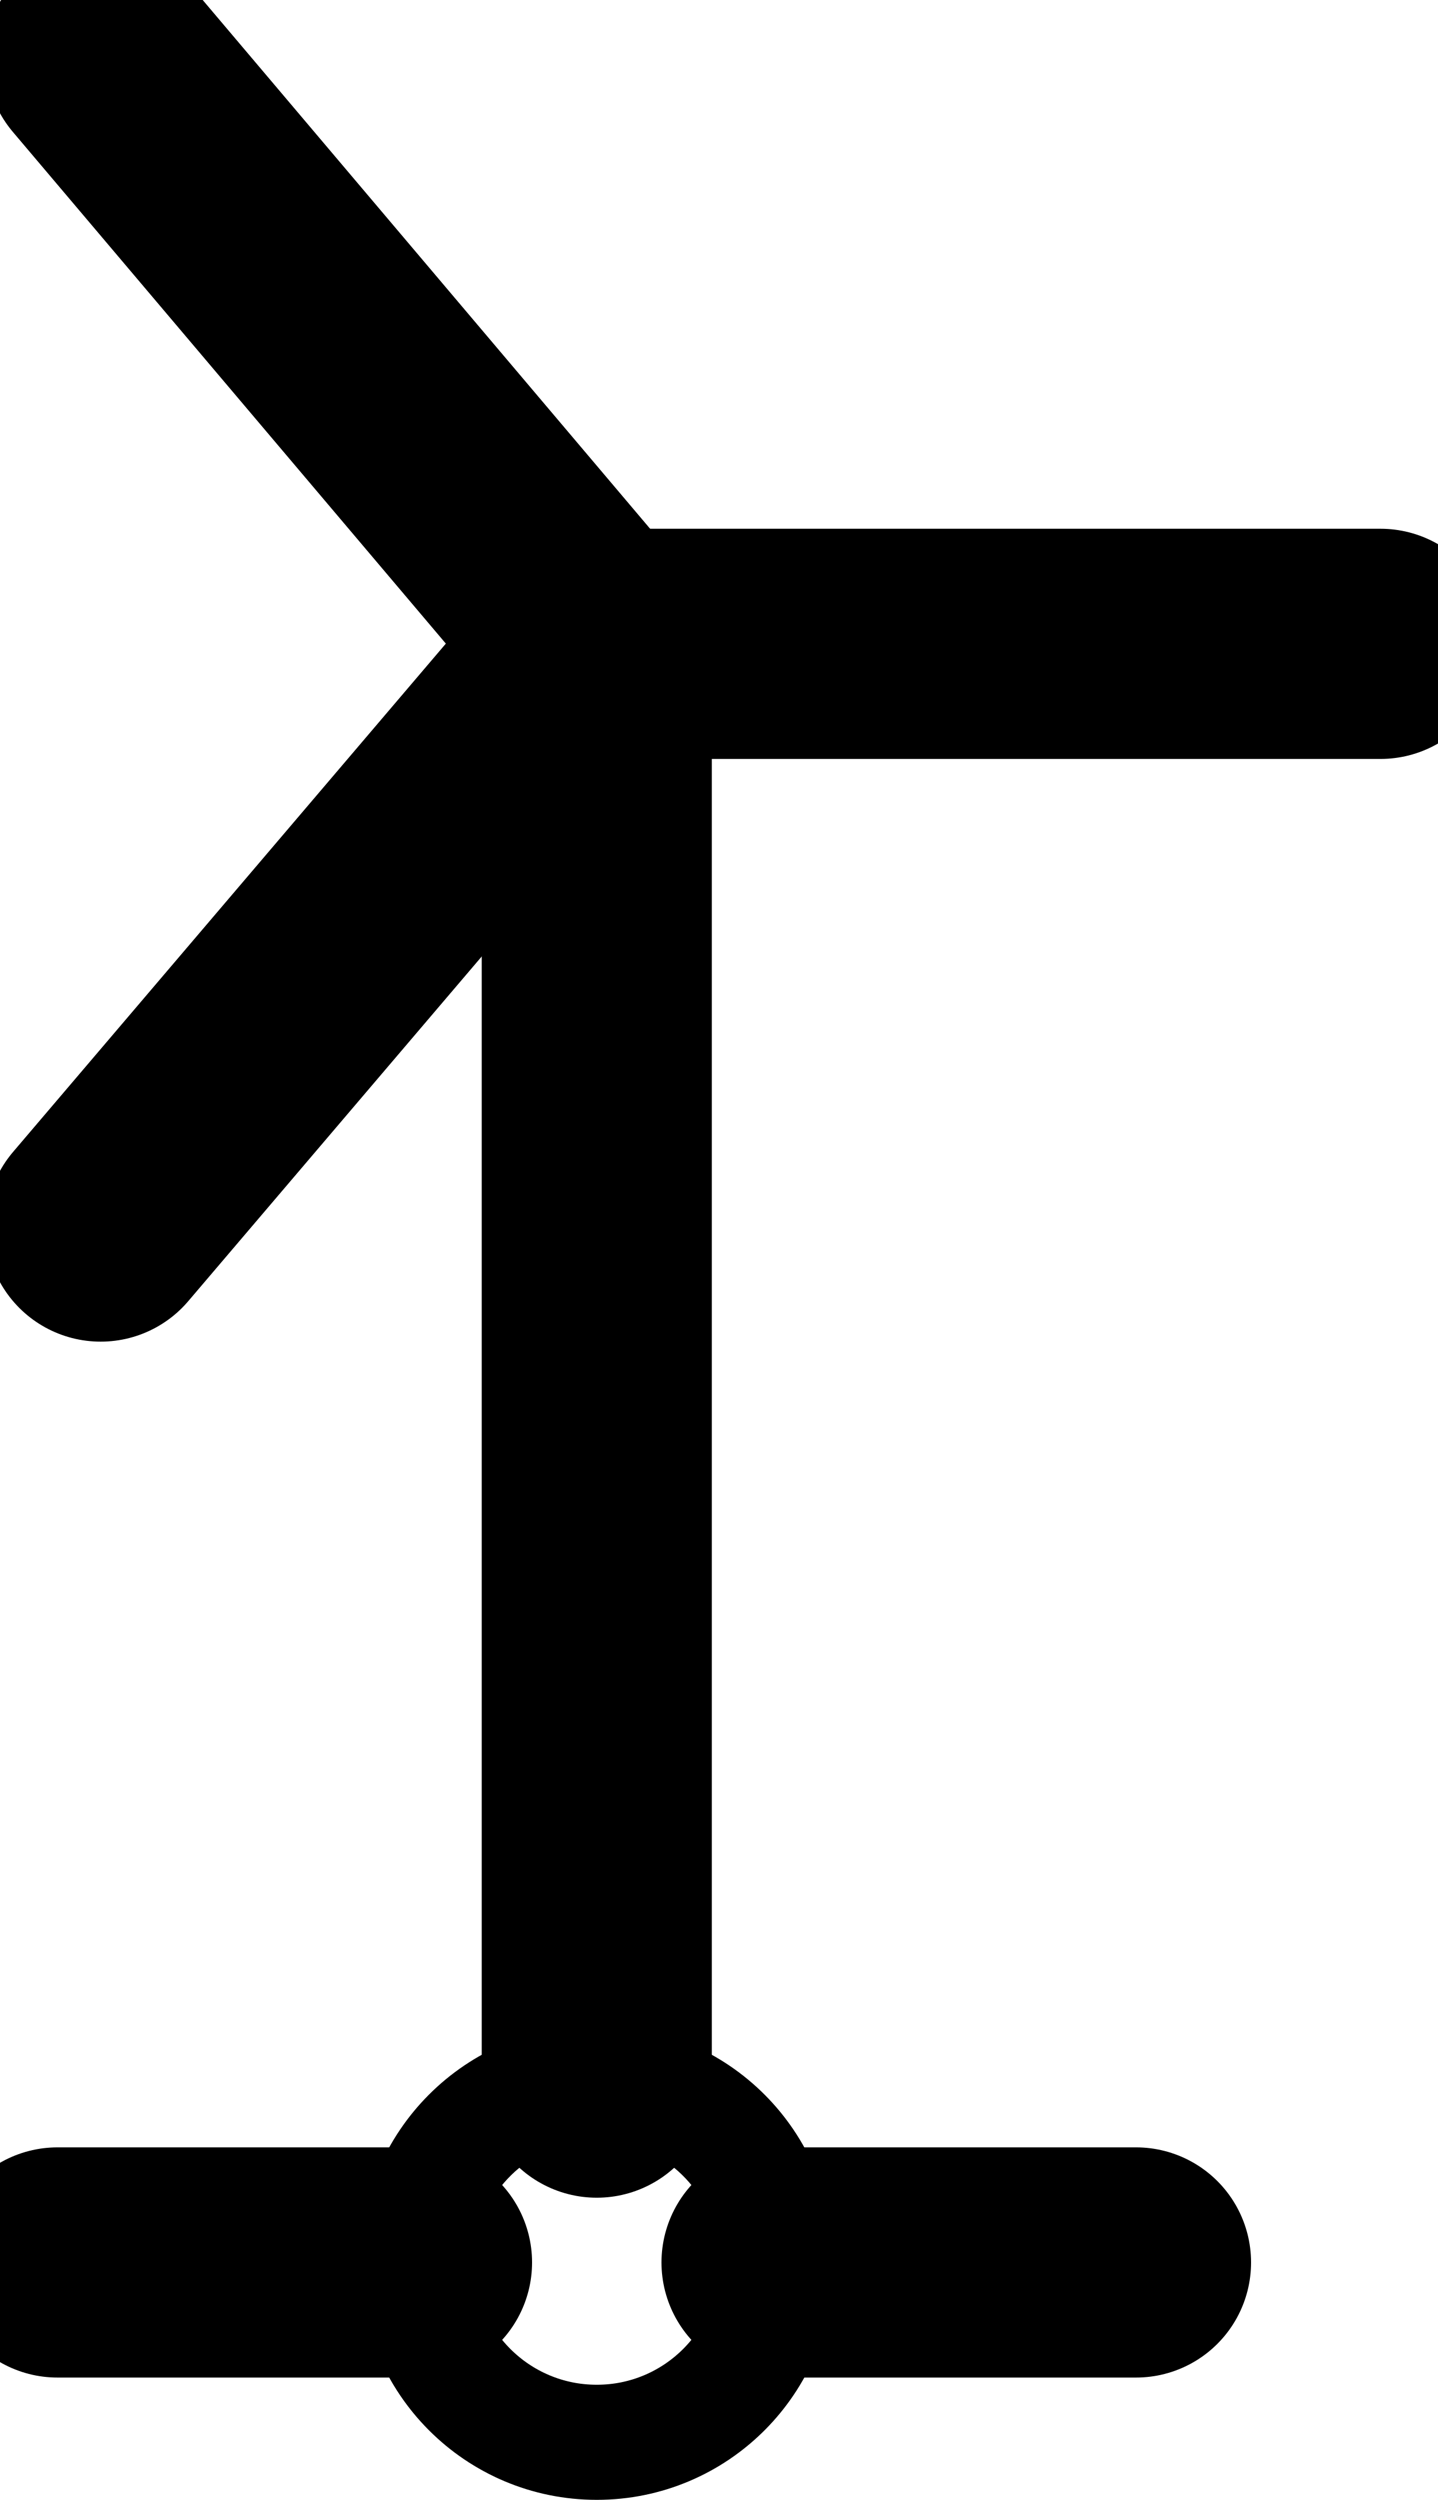 <?xml version="1.0" encoding="UTF-8"?>

<svg xmlns="http://www.w3.org/2000/svg" version="1.2" baseProfile="tiny" xml:space="preserve" style="shape-rendering:geometricPrecision; fill-rule:evenodd;" width="4mm" height="6.95mm" viewBox="-1.66 -6.29 4 6.95">
  <title>WIMCON11</title>
  <desc>conspicuous windmotor</desc>
  <rect style="stroke:black;stroke-width:0.32;display:none;" fill="none" x="-1.5" y="-6.13" height="6.63" width="3.68"/>
  <rect style="stroke:blue;stroke-width:0.32;display:none;" fill="none" x="-1.5" y="-6.13" height="6.63" width="3.68"/>
  <circle style="fill:none;stroke:#000000;" stroke-width="0.32"  cx="0" cy="0" r="0.5"/>
  <path d=" M 0,-4.5 L 0,-0.5" style="stroke-linecap:round;stroke-linejoin:round;fill:none;stroke:#000000;" stroke-width="0.64" />
  <path d=" M 0.5,0 L 1.5,0" style="stroke-linecap:round;stroke-linejoin:round;fill:none;stroke:#000000;" stroke-width="0.64" />
  <path d=" M -0.5,0 L -1.5,0" style="stroke-linecap:round;stroke-linejoin:round;fill:none;stroke:#000000;" stroke-width="0.64" />
  <path d=" M 0,-4.5 L 2.18,-4.5" style="stroke-linecap:round;stroke-linejoin:round;fill:none;stroke:#000000;" stroke-width="0.64" />
  <path d=" M 0,-4.5 L -1.38,-6.13" style="stroke-linecap:round;stroke-linejoin:round;fill:none;stroke:#000000;" stroke-width="0.64" />
  <path d=" M 0,-4.5 L -1.38,-2.88" style="stroke-linecap:round;stroke-linejoin:round;fill:none;stroke:#000000;" stroke-width="0.64" />
  <circle style="stroke:red;stroke-width:0.64;display:none;" fill="none" cx="0" cy="0" r="1"/>
</svg>
